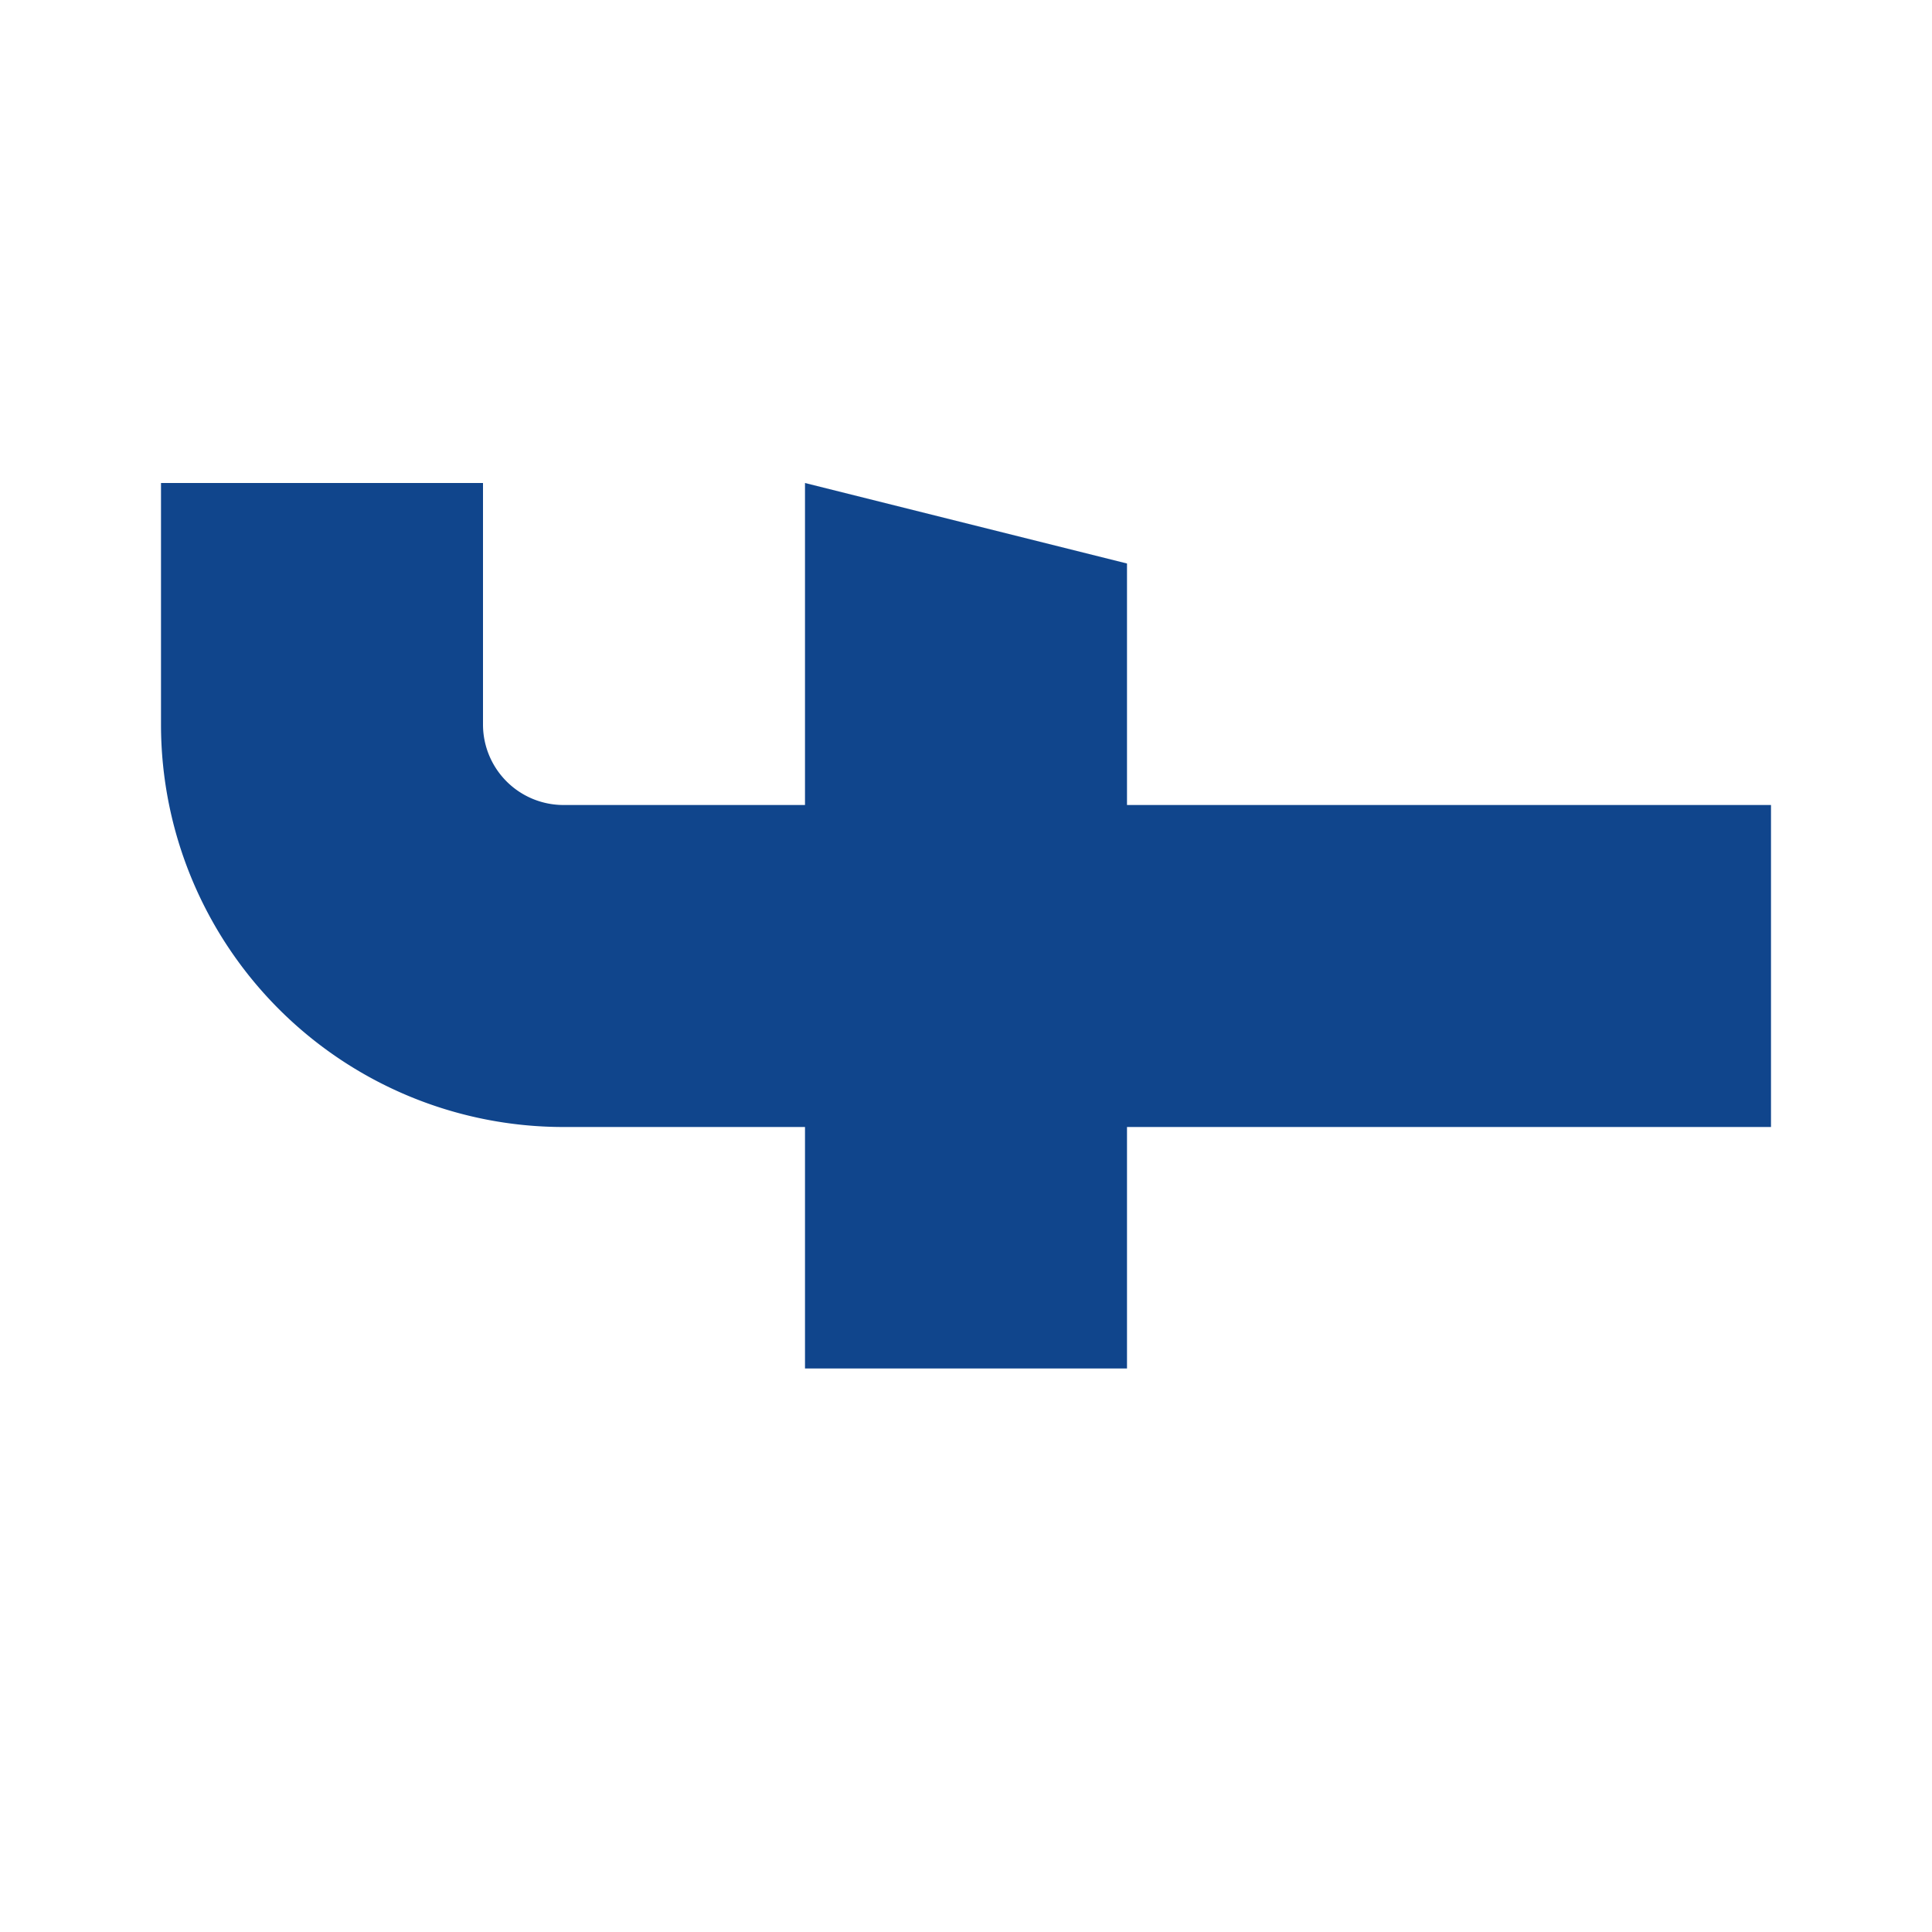 <svg xmlns="http://www.w3.org/2000/svg" xmlns:xlink="http://www.w3.org/1999/xlink" width="18" height="18" viewBox="0 0 18 18">
  <defs>
    <clipPath id="clip-path">
      <rect id="facebook_Background_Mask_" data-name="facebook (Background/Mask)" width="18" height="18" fill="none"/>
    </clipPath>
  </defs>
  <g id="facebook" transform="translate(0 18) rotate(-90)">
    <rect id="facebook_Background_Mask_2" data-name="facebook (Background/Mask)" width="18" height="18" fill="none"/>
    <g id="facebook-2" data-name="facebook" clip-path="url(#clip-path)">
      <path id="Vector" d="M6,0A3.75,3.75,0,0,0,2.25,3.75V6H0V9H2.25v6h3V9H7.5l.75-3h-3V3.75A.75.75,0,0,1,6,3H8.25V0Z" transform="translate(5.25 1.5)" fill="#10458c"/>
    </g>
  </g>
</svg>
